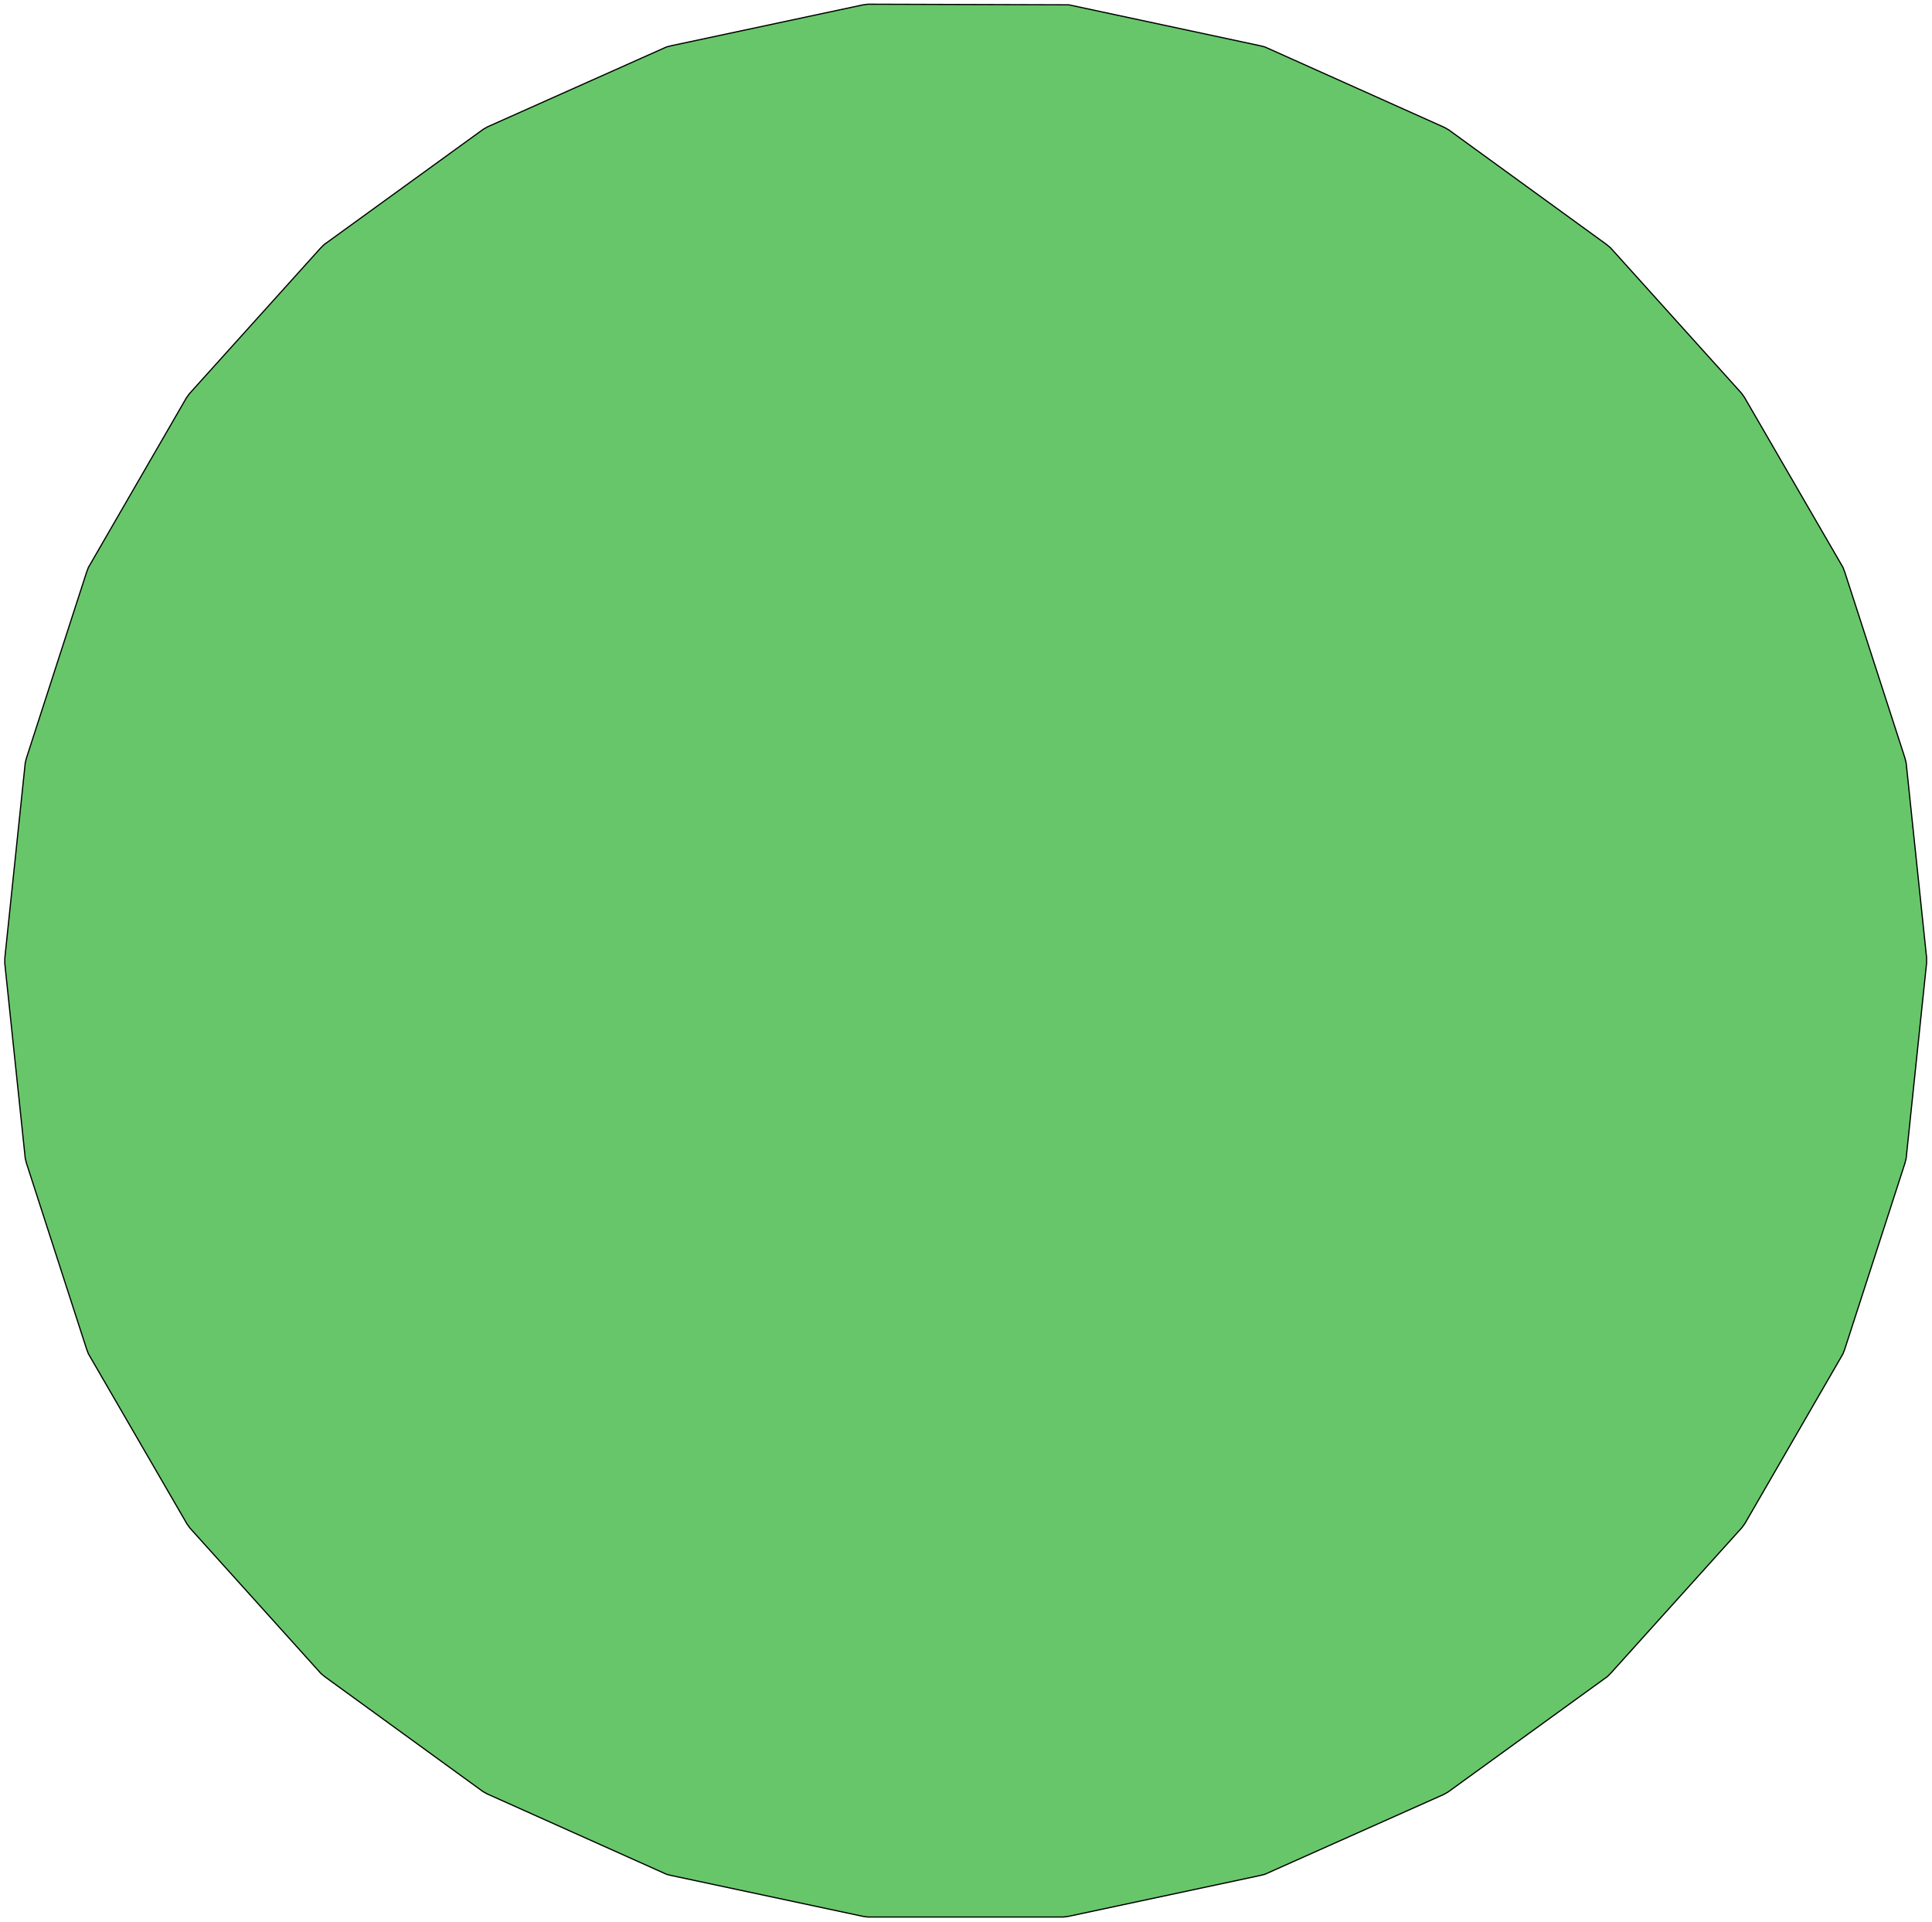 <?xml version="1.0" standalone="no"?>
<!DOCTYPE svg PUBLIC "-//W3C//DTD SVG 1.1//EN"
"http://www.w3.org/Graphics/SVG/1.1/DTD/svg11.dtd">
<svg width="3214" height="3197" viewBox="0 0 3214 3197" version="1.1"
xmlns="http://www.w3.org/2000/svg"
xmlns:xlink="http://www.w3.org/1999/xlink">
<g fill-rule="evenodd"><path d="M 1444,7 L 1770,8 L 1778,8 L 2096,76 L 2104,78 L 2403,212 L 2410,216 L 2673,407 L 2679,412 L 2897,654 L 2902,661 L 3066,944 L 3069,952 L 3169,1261 L 3171,1269 L 3205,1593 L 3205,1602 L 3171,1927 L 3169,1935 L 3069,2244 L 3066,2252 L 2903,2534 L 2898,2541 L 2680,2783 L 2674,2789 L 2409,2981 L 2402,2985 L 2104,3118 L 2096,3120 L 1777,3188 L 1769,3189 L 1444,3189 L 1436,3188 L 1117,3120 L 1109,3118 L 810,2984 L 803,2980 L 540,2789 L 534,2784 L 316,2542 L 311,2535 L 147,2252 L 144,2244 L 44,1935 L 42,1927 L 8,1603 L 8,1594 L 42,1269 L 44,1261 L 144,952 L 147,944 L 310,662 L 315,655 L 533,413 L 539,407 L 804,215 L 811,211 L 1109,78 L 1117,76 L 1436,8 L 1444,7 z " style="fill-opacity:1;fill:rgb(103,198,105);stroke:rgb(0,0,0);stroke-width:2"/></g>
</svg>
